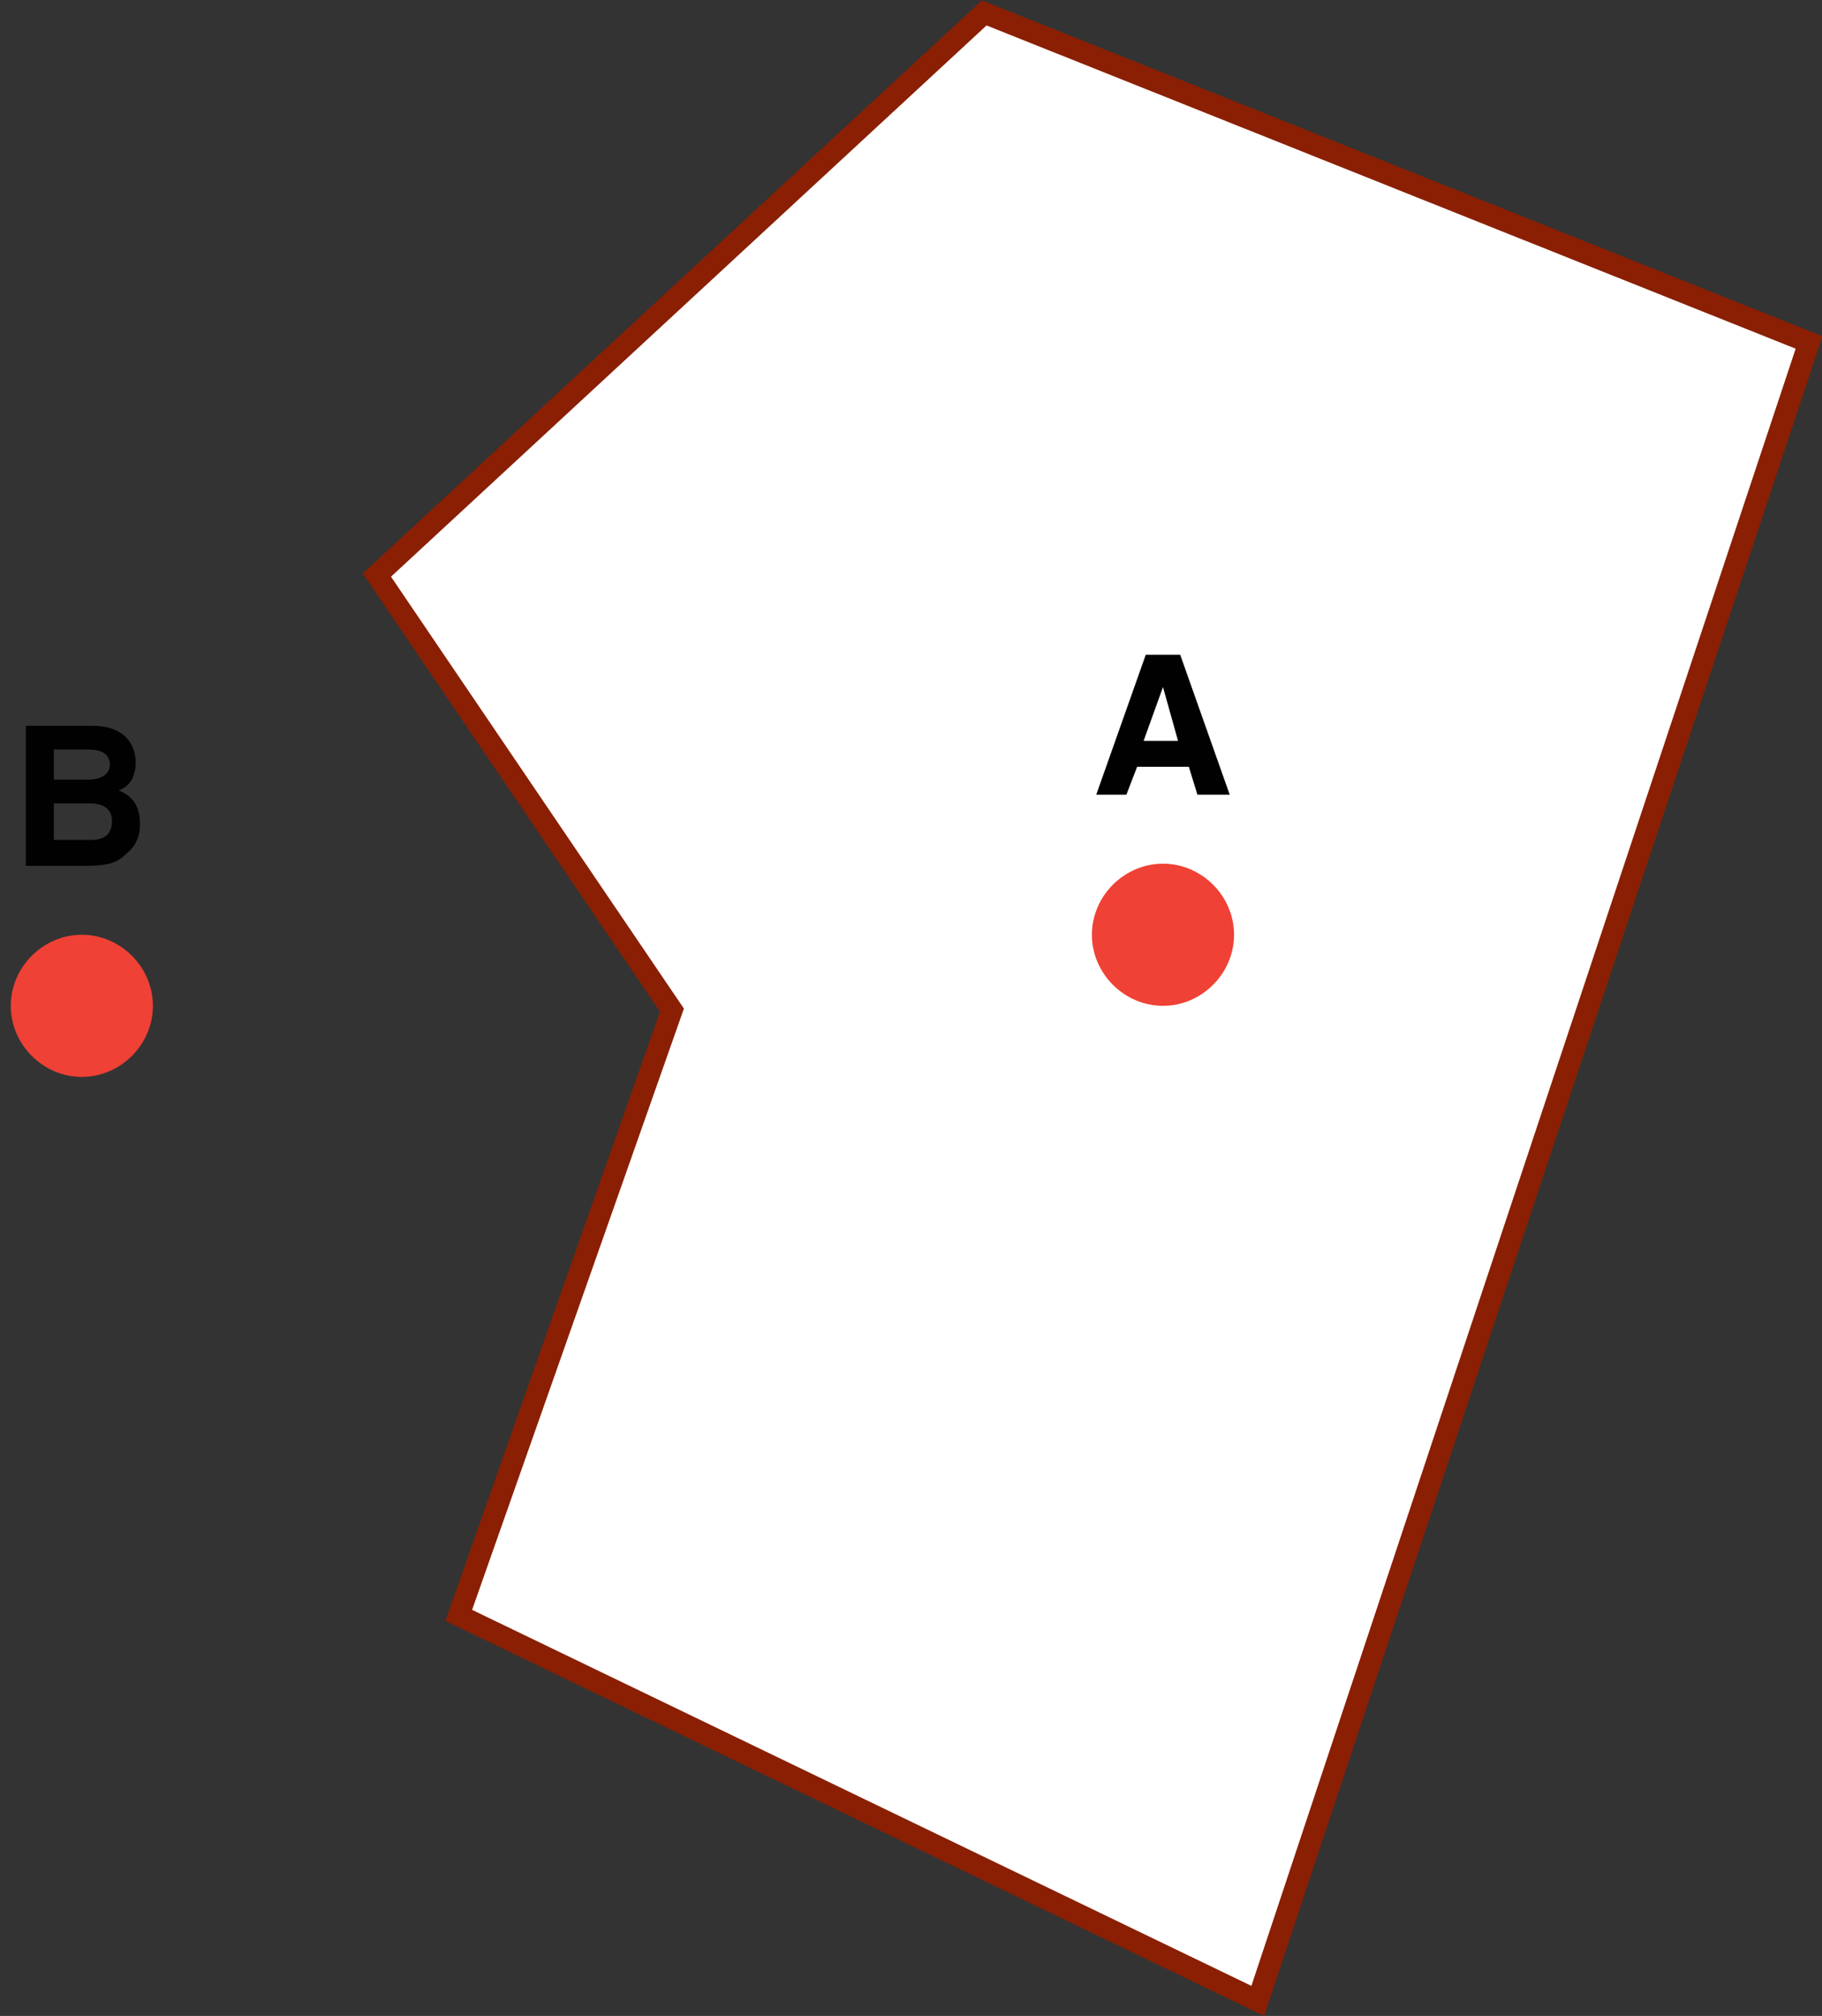 <svg xmlns="http://www.w3.org/2000/svg" xmlns:xlink="http://www.w3.org/1999/xlink" id="Layer_1" width="84.6" height="93.6" x="0" y="0" enable-background="new 0 0 84.6 93.6" version="1.1" viewBox="0 0 84.6 93.6" xml:space="preserve"><rect x="0" y="0" width="84.6" height="93.6" fill="#333333" stroke="none"/><polygon fill="#FFF" stroke="#8A1F03" stroke-miterlimit="10" points="17.5 26.7 31.2 46.9 21.3 75 58.4 92.9 84 15.9 45.7 .6"/><path fill="#EF4135" d="M57.3,43.4c0,1.8-1.5,3.3-3.3,3.3c-1.8,0-3.3-1.5-3.3-3.3c0-1.8,1.5-3.3,3.3-3.3	C55.8,40.1,57.3,41.6,57.3,43.4z"/><g><path fill="#010101" d="M52.3,36.9h-1.4l2.3-6.5h1.6l2.3,6.5h-1.5l-0.4-1.3h-2.4L52.3,36.9z M53.1,34.4h1.6L54,31.9h0L53.1,34.4z"/></g><path fill="#EF4135" d="M7.1,46.7c0,1.8-1.5,3.3-3.3,3.3c-1.8,0-3.3-1.5-3.3-3.3c0-1.8,1.5-3.3,3.3-3.3C5.6,43.4,7.1,44.9,7.1,46.7z"/><g><path fill="#010101" d="M1.2,33.7h3.1c1.6,0,2,1,2,1.7c0,0.9-0.5,1.2-0.8,1.3c0.8,0.3,1,0.9,1,1.6c0,0.5-0.2,1-0.6,1.3 c-0.4,0.4-0.7,0.6-2,0.6H1.2V33.7z M2.5,36.2h1.6c0.5,0,1-0.2,1-0.7c0-0.5-0.4-0.7-1-0.7H2.5V36.2z M2.5,39h1.7c0.7,0,1-0.3,1-0.9 c0-0.6-0.5-0.8-1-0.8H2.5V39z"/></g></svg>